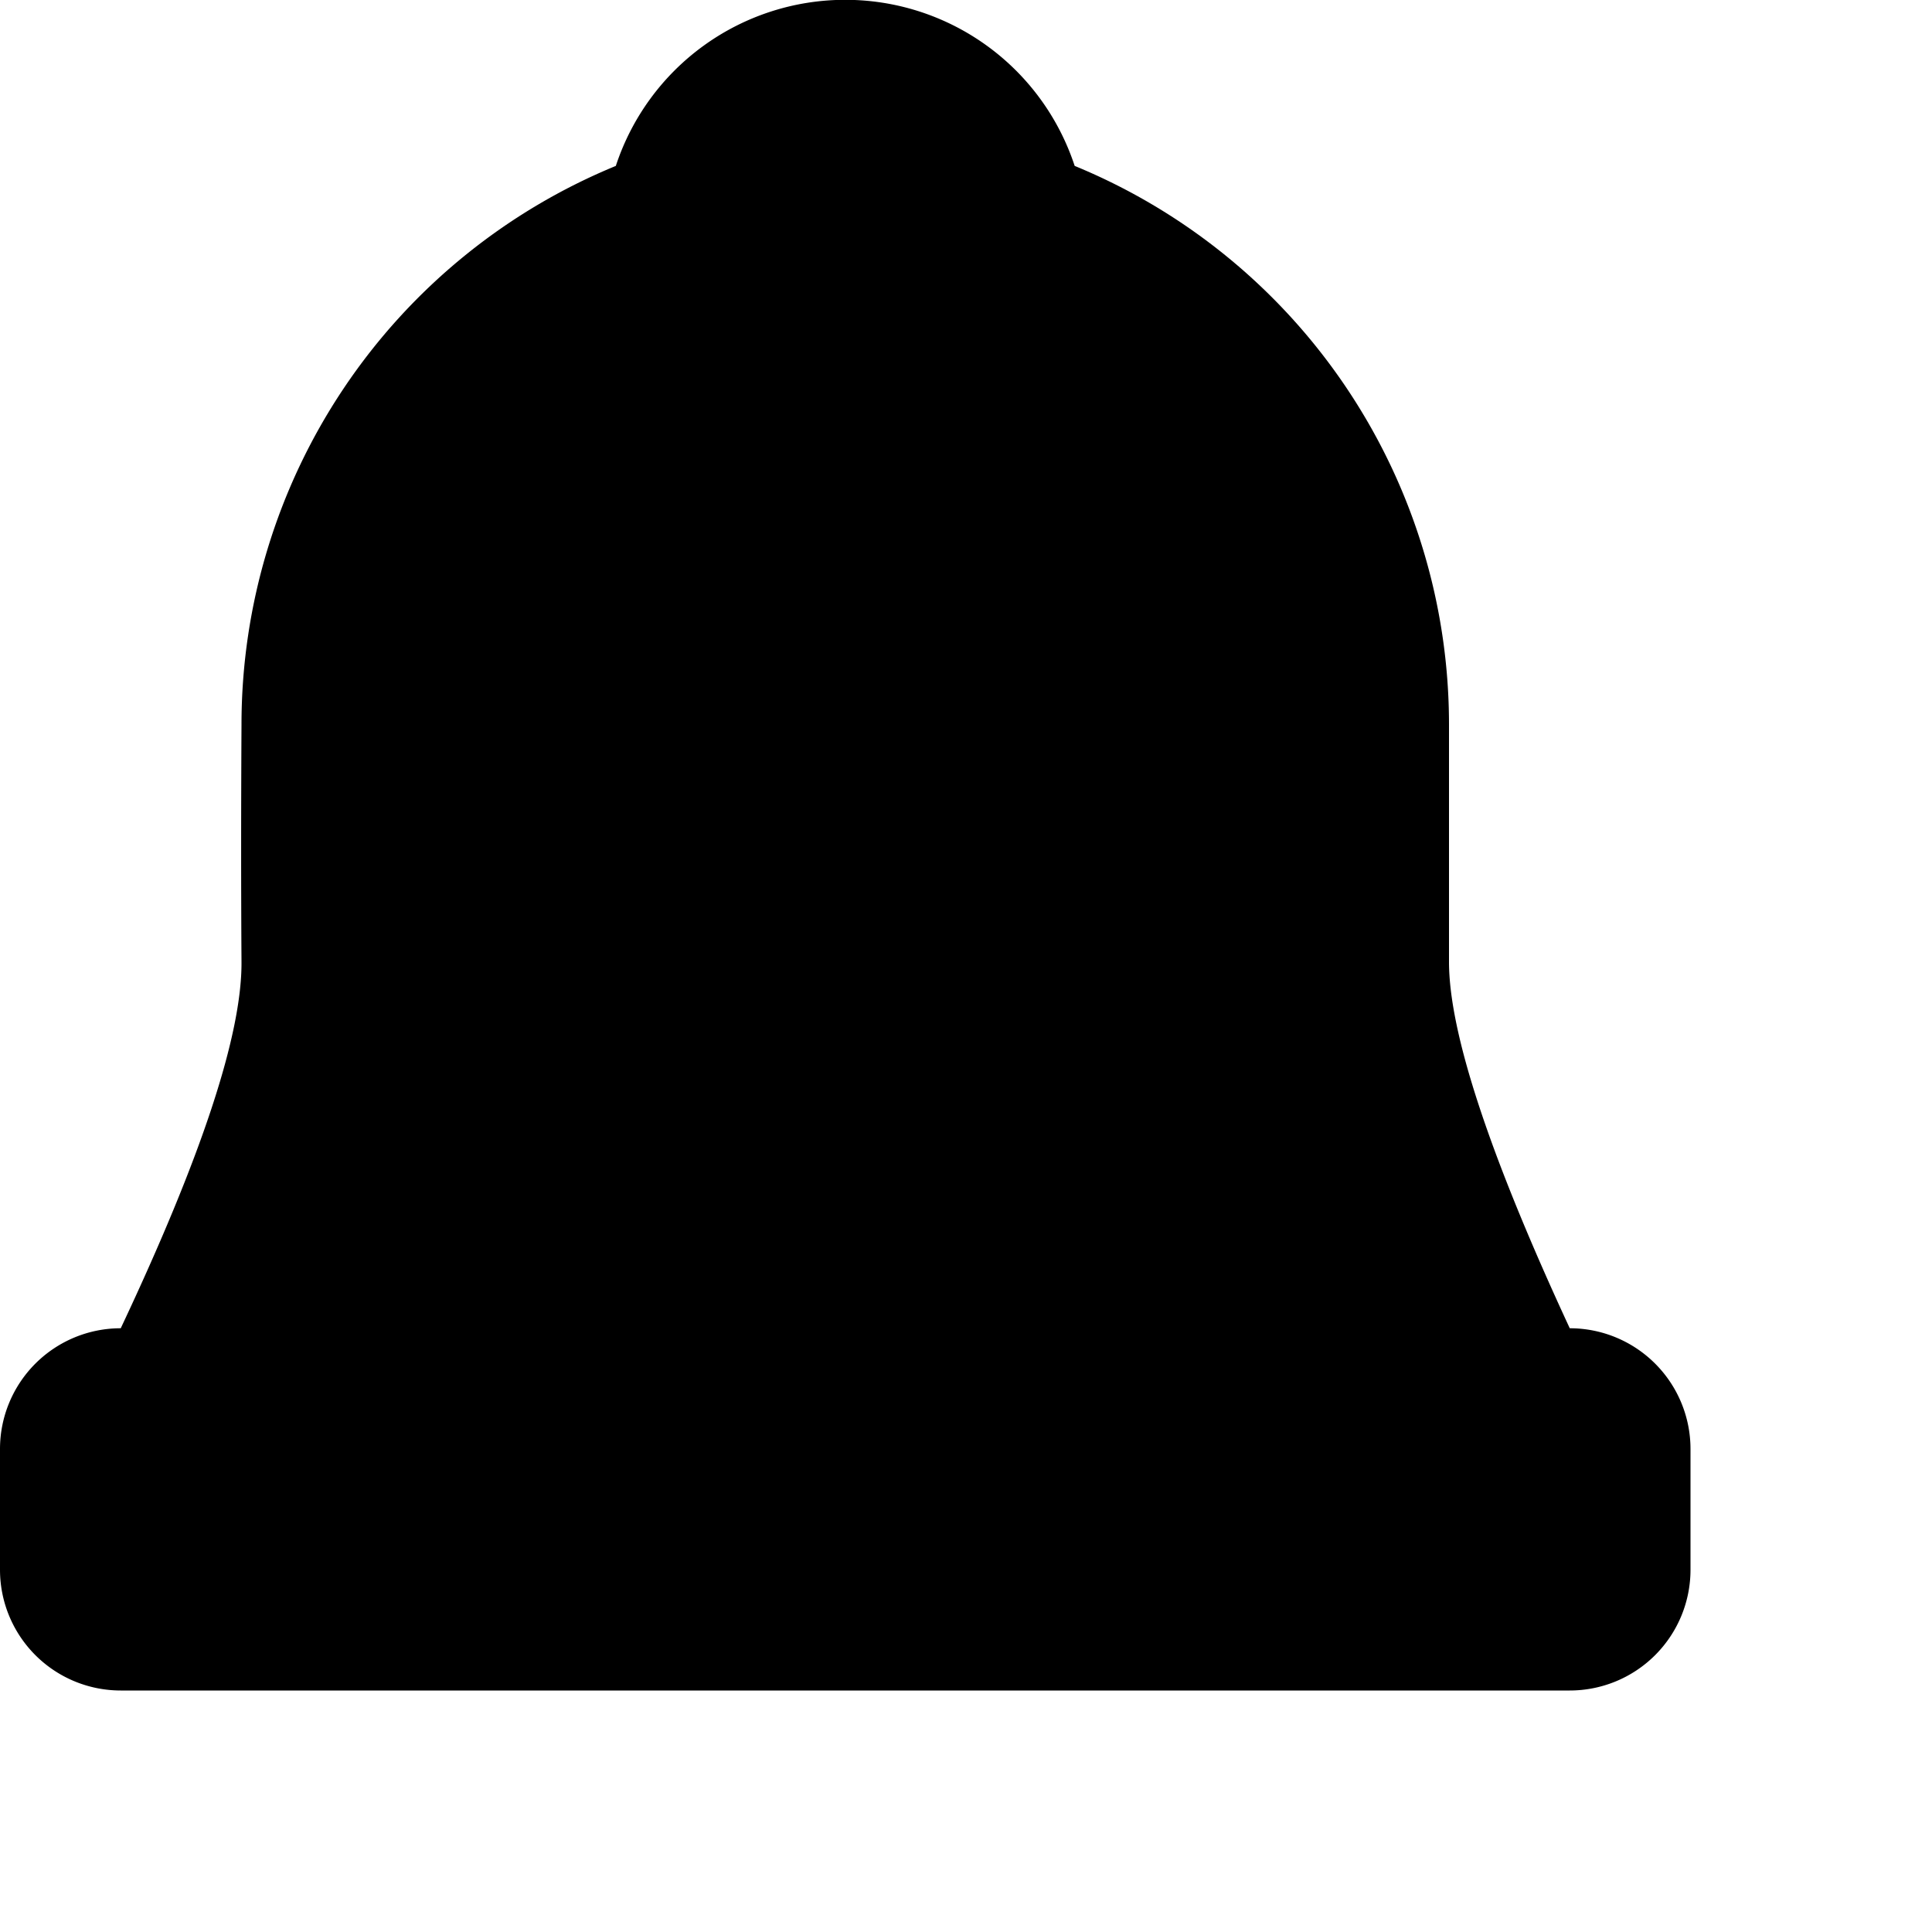 <svg xmlns="http://www.w3.org/2000/svg" xmlns:xlink="http://www.w3.org/1999/xlink" viewBox="0 0 16 16">
    <path id="a" d="M5.1 1.374A5.002 5.002 0 0 0 2 6c-.004.709-.004 1.364 0 1.966.004.602-.33 1.613-1 3.034h12c-.667-1.438-1-2.45-1-3.034V6a5.002 5.002 0 0 0-3.1-4.626 2 2 0 0 0-3.8 0zM1 11h12a1 1 0 0 1 1 1v1a1 1 0 0 1-1 1H1a1 1 0 0 1-1-1v-1a1 1 0 0 1 1-1zm6 5h4c-.019 1.715-.343 2-2 2-1.394 0-2-.352-2-2z"/>
</svg>
